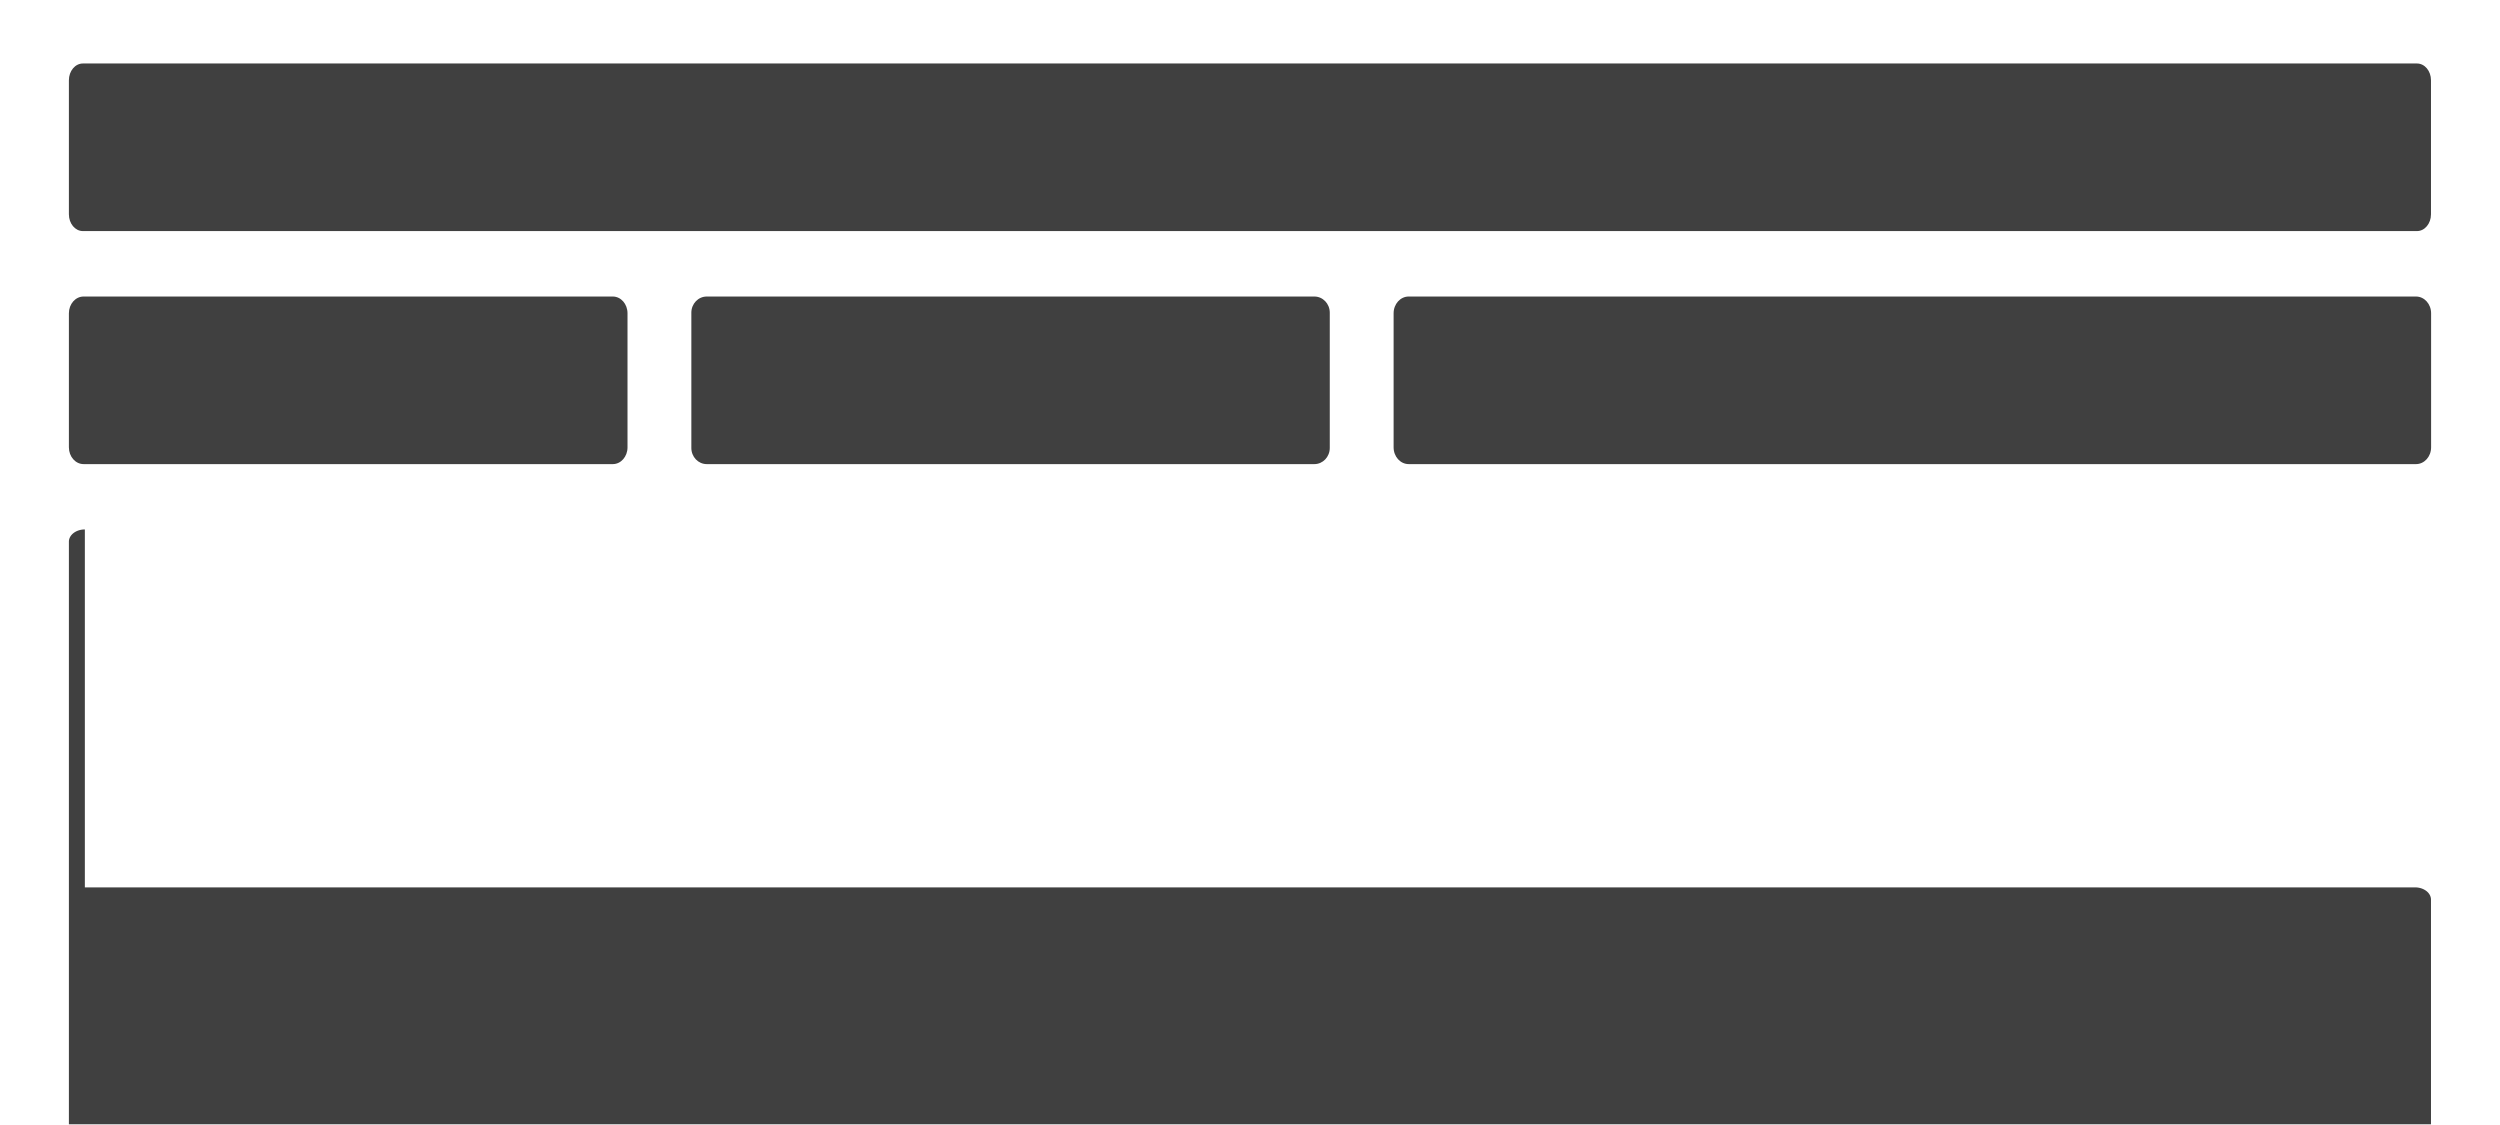 <?xml version="1.0" encoding="UTF-8" standalone="no"?>
<svg
   width="1566.367"
   height="704.637"
   viewBox="0 0 1566.367 704.637"
   version="1.1"
   xml:space="preserve"
   style="clip-rule:evenodd;fill-rule:evenodd;stroke-linejoin:round;stroke-miterlimit:2"
   id="svg6"
   sodipodi:docname="gamelist-metadata-background-shadow-base.svg"
   inkscape:version="1.3.2 (091e20e, 2023-11-25, custom)"
   xmlns:inkscape="http://www.inkscape.org/namespaces/inkscape"
   xmlns:sodipodi="http://sodipodi.sourceforge.net/DTD/sodipodi-0.dtd"
   xmlns="http://www.w3.org/2000/svg"
   xmlns:svg="http://www.w3.org/2000/svg"><defs
   id="defs6"><inkscape:path-effect
     effect="fillet_chamfer"
     id="path-effect1"
     is_visible="true"
     lpeversion="1"
     nodesatellites_param="F,0,0,1,0,12,0,1 @ F,0,0,1,0,12,0,1 @ F,0,0,1,0,12,0,1 @ F,0,0,1,0,12,0,1"
     radius="12"
     unit="px"
     method="auto"
     mode="F"
     chamfer_steps="1"
     flexible="false"
     use_knot_distance="true"
     apply_no_radius="true"
     apply_with_radius="true"
     only_selected="false"
     hide_knots="false" /><inkscape:path-effect
     effect="fillet_chamfer"
     id="path-effect3"
     is_visible="true"
     lpeversion="1"
     nodesatellites_param="F,0,0,1,0,10,0,1 @ F,0,0,1,0,10,0,1 @ F,0,0,1,0,10,0,1 @ F,0,0,1,0,10,0,1"
     radius="10"
     unit="px"
     method="auto"
     mode="F"
     chamfer_steps="1"
     flexible="false"
     use_knot_distance="true"
     apply_no_radius="true"
     apply_with_radius="true"
     only_selected="false"
     hide_knots="false" /><filter
     style="color-interpolation-filters:sRGB"
     inkscape:label="Drop Shadow"
     id="filter2"
     x="-0.029"
     y="-0.069"
     width="1.058"
     height="1.138"><feFlood
       result="flood"
       in="SourceGraphic"
       flood-opacity="0.35"
       flood-color="rgb(0,0,0)"
       id="feFlood1" /><feGaussianBlur
       result="blur"
       in="SourceGraphic"
       stdDeviation="12"
       id="feGaussianBlur1" /><feOffset
       result="offset"
       in="blur"
       dx="0"
       dy="0"
       id="feOffset1" /><feComposite
       result="comp1"
       operator="in"
       in="flood"
       in2="offset"
       id="feComposite1" /><feComposite
       result="fbSourceGraphic"
       operator="over"
       in="SourceGraphic"
       in2="comp1"
       id="feComposite2" /><feColorMatrix
       result="fbSourceGraphicAlpha"
       in="fbSourceGraphic"
       values="0 0 0 -1 0 0 0 0 -1 0 0 0 0 -1 0 0 0 0 1 0"
       id="feColorMatrix6" /><feFlood
       id="feFlood6"
       result="flood"
       in="fbSourceGraphic"
       flood-opacity="0.498"
       flood-color="rgb(0,0,0)" /><feGaussianBlur
       id="feGaussianBlur6"
       result="blur"
       in="fbSourceGraphic"
       stdDeviation="0" /><feOffset
       id="feOffset6"
       result="offset"
       in="blur"
       dx="0"
       dy="0" /><feComposite
       id="feComposite6"
       result="comp1"
       operator="in"
       in="flood"
       in2="offset" /><feComposite
       id="feComposite7"
       result="fbSourceGraphic"
       operator="over"
       in="fbSourceGraphic"
       in2="comp1" /><feColorMatrix
       result="fbSourceGraphicAlpha"
       in="fbSourceGraphic"
       values="0 0 0 -1 0 0 0 0 -1 0 0 0 0 -1 0 0 0 0 1 0"
       id="feColorMatrix1" /><feFlood
       id="feFlood2"
       result="flood"
       in="fbSourceGraphic"
       flood-opacity="0.498"
       flood-color="rgb(0,0,0)" /><feGaussianBlur
       id="feGaussianBlur2"
       result="blur"
       in="fbSourceGraphic"
       stdDeviation="3" /><feOffset
       id="feOffset2"
       result="offset"
       in="blur"
       dx="0"
       dy="0" /><feComposite
       id="feComposite3"
       result="comp1"
       operator="out"
       in="flood"
       in2="offset" /><feComposite
       id="feComposite4"
       result="fbSourceGraphic"
       operator="atop"
       in="comp1"
       in2="fbSourceGraphic" /><feColorMatrix
       result="fbSourceGraphicAlpha"
       in="fbSourceGraphic"
       values="0 0 0 -1 0 0 0 0 -1 0 0 0 0 -1 0 0 0 0 1 0"
       id="feColorMatrix4" /><feFlood
       id="feFlood4"
       result="flood"
       in="fbSourceGraphic"
       flood-opacity="0.498"
       flood-color="rgb(0,0,0)" /><feGaussianBlur
       id="feGaussianBlur4"
       result="blur"
       in="fbSourceGraphic"
       stdDeviation="3" /><feOffset
       id="feOffset4"
       result="offset"
       in="blur"
       dx="0"
       dy="0" /><feComposite
       id="feComposite5"
       result="comp1"
       operator="in"
       in="flood"
       in2="offset" /><feComposite
       id="feComposite8"
       result="comp2"
       operator="over"
       in="fbSourceGraphic"
       in2="comp1" /></filter><inkscape:path-effect
     effect="fillet_chamfer"
     id="path-effect4"
     is_visible="true"
     lpeversion="1"
     nodesatellites_param="F,0,0,1,0,10,0,1 @ F,0,0,1,0,10,0,1 @ F,0,0,1,0,10,0,1 @ F,0,0,1,0,10,0,1"
     radius="10"
     unit="px"
     method="auto"
     mode="F"
     chamfer_steps="1"
     flexible="false"
     use_knot_distance="true"
     apply_no_radius="true"
     apply_with_radius="true"
     only_selected="false"
     hide_knots="false" /><filter
     style="color-interpolation-filters:sRGB;"
     inkscape:label="Drop Shadow"
     id="filter76"
     x="-0.137"
     y="-0.457"
     width="1.274"
     height="1.914"><feFlood
       result="flood"
       in="SourceGraphic"
       flood-opacity="0.384"
       flood-color="rgb(0,0,0)"
       id="feFlood75" /><feGaussianBlur
       result="blur"
       in="SourceGraphic"
       stdDeviation="20"
       id="feGaussianBlur75" /><feOffset
       result="offset"
       in="blur"
       dx="0"
       dy="0"
       id="feOffset75" /><feComposite
       result="comp1"
       operator="in"
       in="flood"
       in2="offset"
       id="feComposite75" /><feComposite
       result="comp2"
       operator="atop"
       in="comp1"
       in2="comp1"
       id="feComposite76" /></filter><filter
     style="color-interpolation-filters:sRGB;"
     inkscape:label="Drop Shadow"
     id="filter78"
     x="-0.12"
     y="-0.457"
     width="1.24"
     height="1.914"><feFlood
       result="flood"
       in="SourceGraphic"
       flood-opacity="0.384"
       flood-color="rgb(0,0,0)"
       id="feFlood76" /><feGaussianBlur
       result="blur"
       in="SourceGraphic"
       stdDeviation="20"
       id="feGaussianBlur76" /><feOffset
       result="offset"
       in="blur"
       dx="0"
       dy="0"
       id="feOffset76" /><feComposite
       result="comp1"
       operator="in"
       in="flood"
       in2="offset"
       id="feComposite77" /><feComposite
       result="comp2"
       operator="atop"
       in="comp1"
       in2="comp1"
       id="feComposite78" /></filter><filter
     style="color-interpolation-filters:sRGB;"
     inkscape:label="Drop Shadow"
     id="filter80"
     x="-0.074"
     y="-0.457"
     width="1.148"
     height="1.914"><feFlood
       result="flood"
       in="SourceGraphic"
       flood-opacity="0.384"
       flood-color="rgb(0,0,0)"
       id="feFlood78" /><feGaussianBlur
       result="blur"
       in="SourceGraphic"
       stdDeviation="20"
       id="feGaussianBlur78" /><feOffset
       result="offset"
       in="blur"
       dx="0"
       dy="0"
       id="feOffset78" /><feComposite
       result="comp1"
       operator="in"
       in="flood"
       in2="offset"
       id="feComposite79" /><feComposite
       result="comp2"
       operator="atop"
       in="comp1"
       in2="comp1"
       id="feComposite80" /></filter><filter
     style="color-interpolation-filters:sRGB;"
     inkscape:label="Drop Shadow"
     id="filter82"
     x="-0.032"
     y="-0.457"
     width="1.065"
     height="1.914"><feFlood
       result="flood"
       in="SourceGraphic"
       flood-opacity="0.384"
       flood-color="rgb(0,0,0)"
       id="feFlood80" /><feGaussianBlur
       result="blur"
       in="SourceGraphic"
       stdDeviation="20"
       id="feGaussianBlur80" /><feOffset
       result="offset"
       in="blur"
       dx="0"
       dy="0"
       id="feOffset80" /><feComposite
       result="comp1"
       operator="in"
       in="flood"
       in2="offset"
       id="feComposite81" /><feComposite
       result="comp2"
       operator="atop"
       in="comp1"
       in2="comp1"
       id="feComposite82" /></filter><filter
     style="color-interpolation-filters:sRGB;"
     inkscape:label="Drop Shadow"
     id="filter84"
     x="-0.032"
     y="-0.111"
     width="1.065"
     height="1.221"><feFlood
       result="flood"
       in="SourceGraphic"
       flood-opacity="0.384"
       flood-color="rgb(0,0,0)"
       id="feFlood82" /><feGaussianBlur
       result="blur"
       in="SourceGraphic"
       stdDeviation="20"
       id="feGaussianBlur82" /><feOffset
       result="offset"
       in="blur"
       dx="0"
       dy="0"
       id="feOffset82" /><feComposite
       result="comp1"
       operator="in"
       in="flood"
       in2="offset"
       id="feComposite83" /><feComposite
       result="comp2"
       operator="atop"
       in="comp1"
       in2="comp1"
       id="feComposite84" /></filter></defs><sodipodi:namedview
   id="namedview6"
   pagecolor="#505050"
   bordercolor="#eeeeee"
   borderopacity="1"
   inkscape:showpageshadow="0"
   inkscape:pageopacity="0"
   inkscape:pagecheckerboard="0"
   inkscape:deskcolor="#505050"
   inkscape:zoom="0.58127313"
   inkscape:cx="1026.1957"
   inkscape:cy="473.95963"
   inkscape:window-width="3840"
   inkscape:window-height="2126"
   inkscape:window-x="-11"
   inkscape:window-y="-11"
   inkscape:window-maximized="1"
   inkscape:current-layer="g2" />
    
<g
   id="g2"
   style="clip-rule:evenodd;display:inline;fill-rule:evenodd;stroke-linejoin:round;stroke-miterlimit:2;filter:url(#filter2)"
   transform="translate(27.365,134.982)"><path
     d="m 350,156.506 c 0,-5.794 -4.118,-10.5 -9.188,-10.5 H 9.188 c -5.07,0 -9.188,4.706 -9.188,10.5 v 84 c 0,5.794 4.118,10.5 9.188,10.5 H 340.812 c 5.07,0 9.188,-4.706 9.188,-10.5 z"
     style="clip-rule:evenodd;opacity:1;fill:#000000;fill-opacity:0.75;fill-rule:evenodd;stroke-width:0.36;stroke-linejoin:round;stroke-miterlimit:2;filter:url(#filter76)"
     id="path2"
     transform="translate(15.8,-95.2)" /><path
     d="m 805.798,60.922 c 0,-5.585 -4.315,-10.116 -9.635,-10.116 H 415.433 c -5.32,0 -9.635,4.531 -9.635,10.116 v 84.767 c 0,5.585 4.315,10.116 9.635,10.116 h 380.73 c 5.32,0 9.635,-4.531 9.635,-10.116 z"
     style="clip-rule:evenodd;opacity:1;fill:#000000;fill-opacity:0.75;fill-rule:evenodd;stroke-width:0.385;stroke-linejoin:round;stroke-miterlimit:2;filter:url(#filter78)"
     id="path3" /><path
     d="m 1495.837,61.305 c 0,-5.794 -4.226,-10.5 -9.43,-10.5 H 855.226 c -5.204,0 -9.43,4.706 -9.43,10.5 v 84 c 0,5.794 4.226,10.5 9.43,10.5 H 1486.407 c 5.204,0 9.43,-4.706 9.43,-10.5 z"
     style="clip-rule:evenodd;opacity:1;fill:#000000;fill-opacity:0.75;fill-rule:evenodd;stroke-width:0.491;stroke-linejoin:round;stroke-miterlimit:2;filter:url(#filter80)"
     id="path4" /><path
     d="m 1479.963,10.5 c 0,-5.793 -3.925,-10.5 -8.75,-10.5 H 8.75 C 3.925,0 0,4.707 0,10.5 V 94.5 C 0,100.294 3.925,105 8.75,105 H 1471.213 c 4.825,0 8.75,-4.705 8.75,-10.5 z"
     style="clip-rule:evenodd;opacity:1;fill:#000000;fill-opacity:0.75;fill-rule:evenodd;stroke-width:1.369;stroke-linejoin:round;stroke-miterlimit:2;filter:url(#filter82)"
     id="path4-6"
     transform="translate(15.8,-95.2)" /><path
     style="clip-rule:evenodd;fill:#000000;fill-opacity:0.75;fill-rule:evenodd;stroke-width:6.205;stroke-linejoin:round;stroke-miterlimit:2;filter:url(#filter84)"
     id="rect3"
     width="1479.963"
     height="433.531"
     x="0"
     y="292.012"
     inkscape:path-effect="#path-effect3"
     sodipodi:type="rect"
     d="m 10,292.012 h 1459.963 a 10,10 45 0 1 10,10 v 413.531 a 10,10 135 0 1 -10,10 H 10 a 10,10 45 0 1 -10,-10 V 302.012 a 10,10 135 0 1 10,-10 z"
     transform="matrix(1,0,0,0.768,15.8,-27.527)" /></g></svg>
